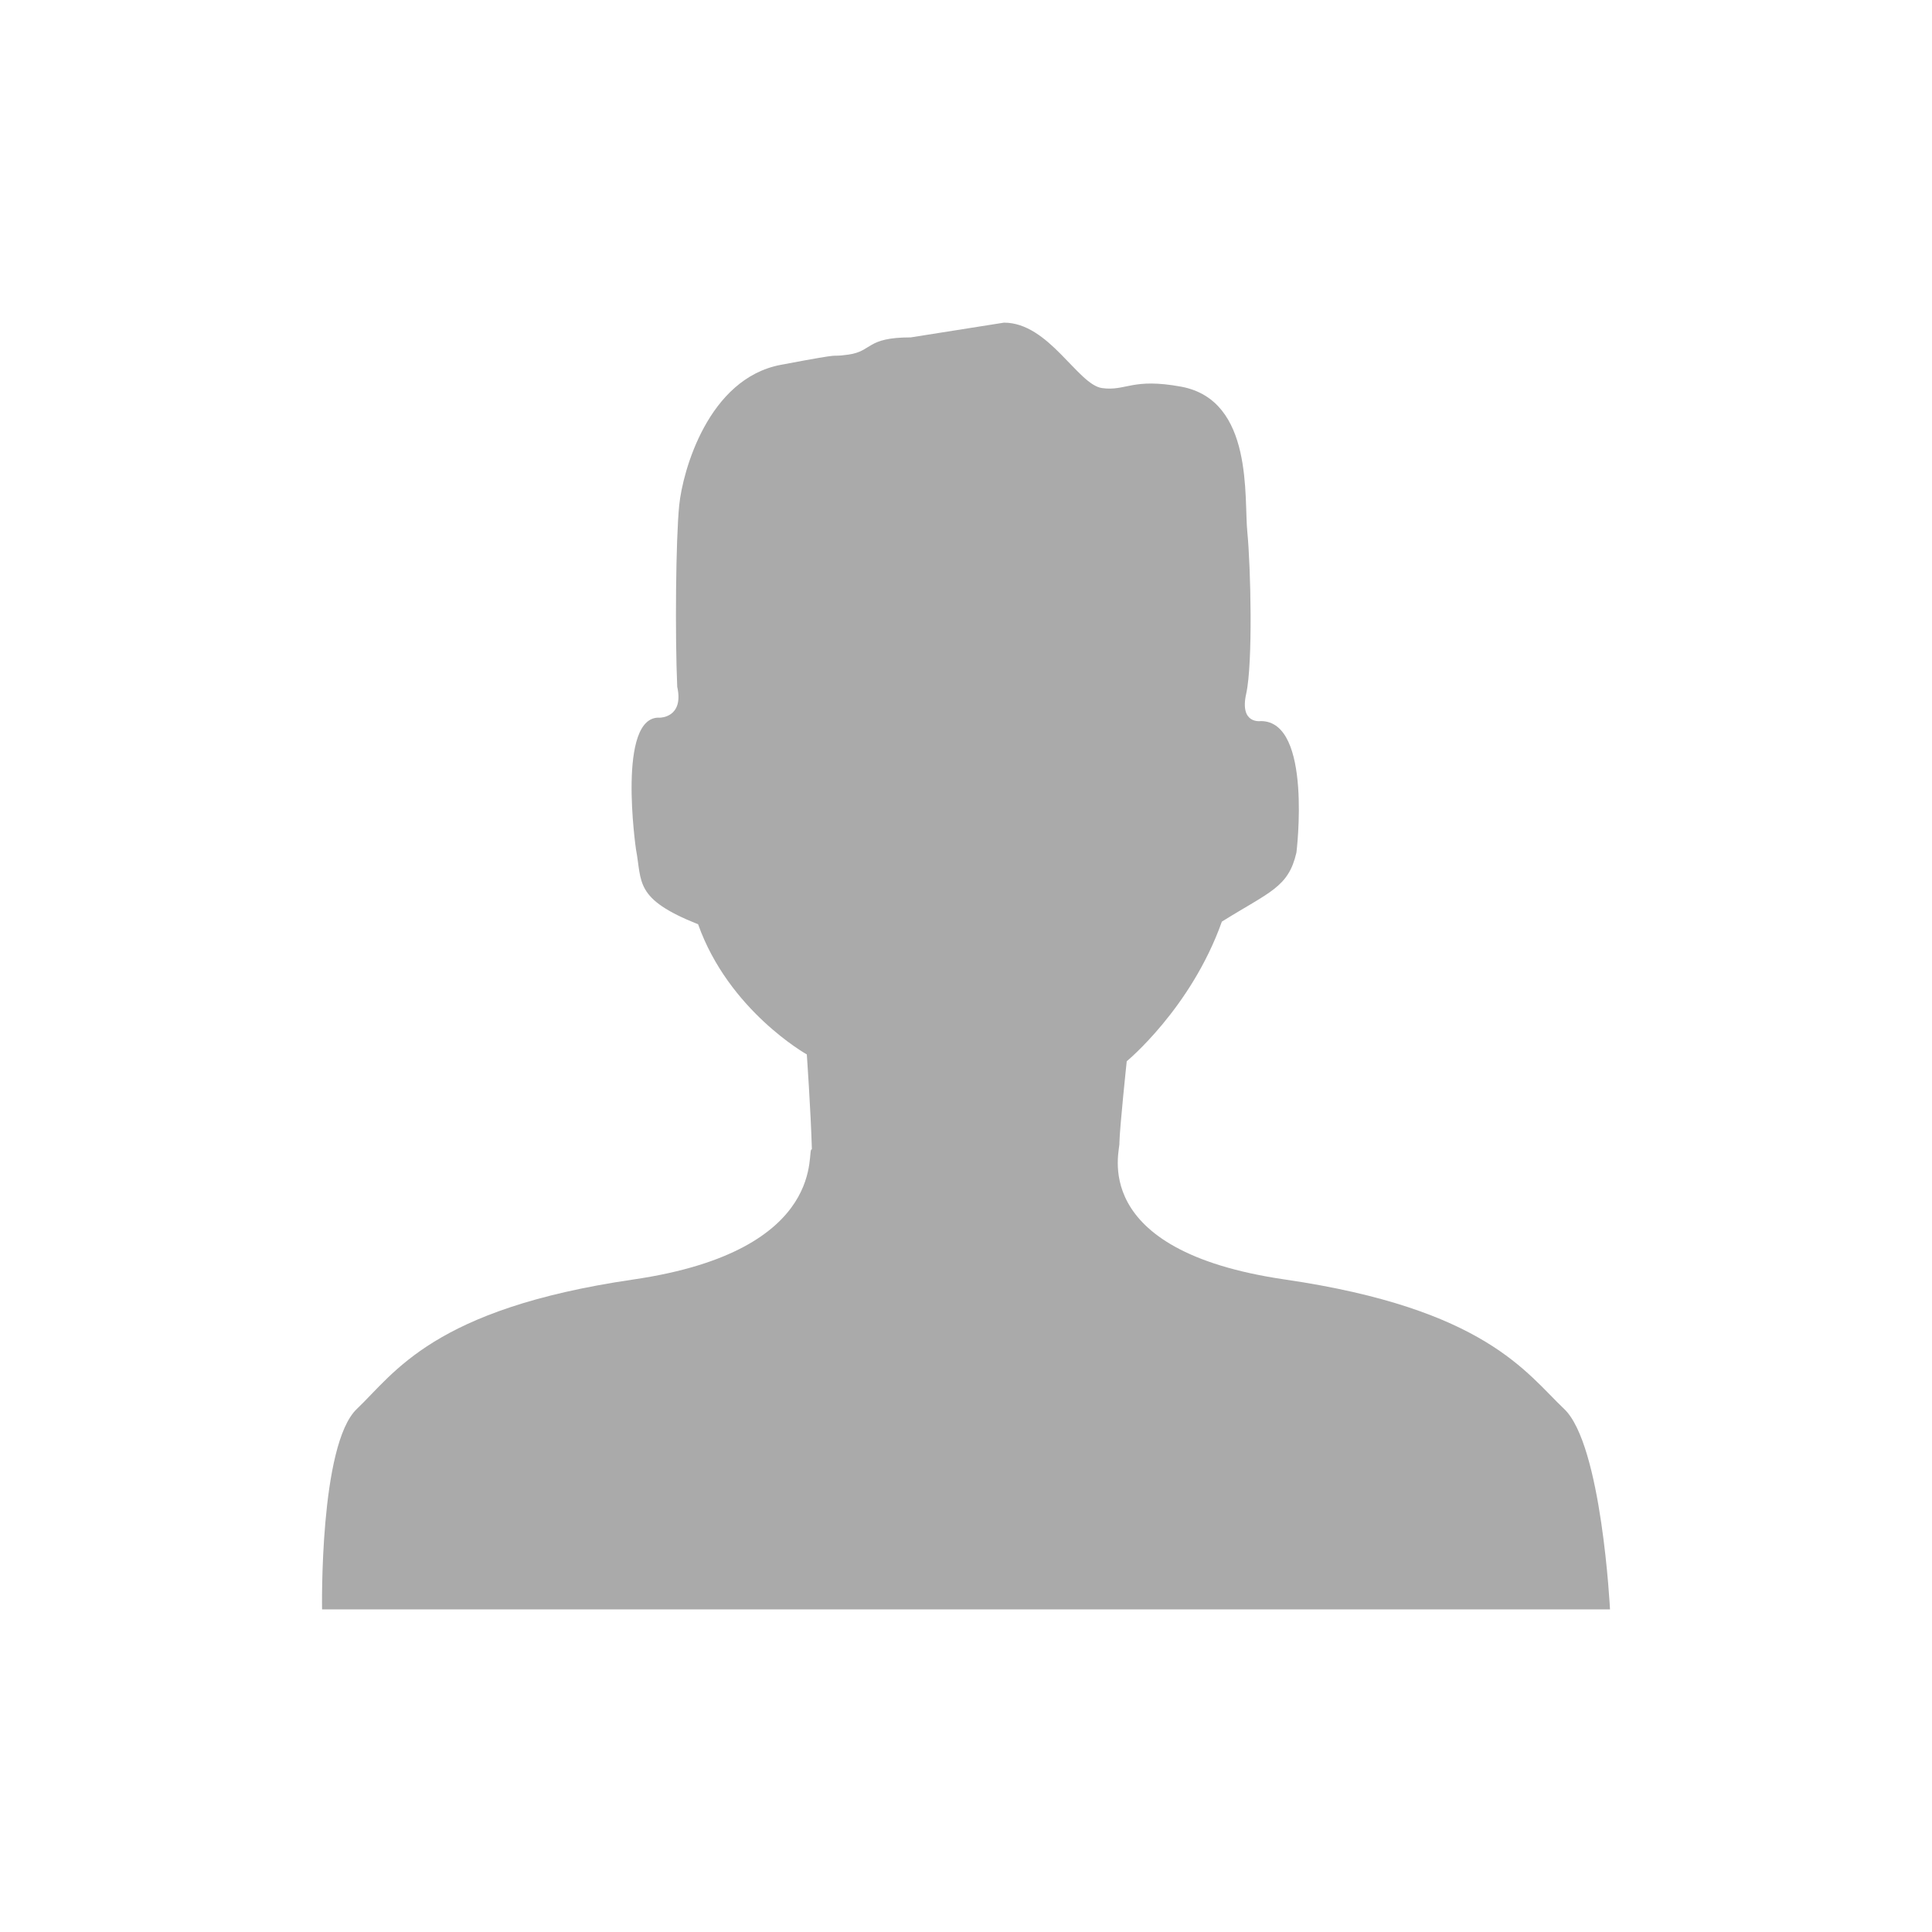 <?xml version="1.0" encoding="utf-8"?>
<!-- Generator: Adobe Illustrator 16.0.0, SVG Export Plug-In . SVG Version: 6.00 Build 0)  -->
<!DOCTYPE svg PUBLIC "-//W3C//DTD SVG 1.1//EN" "http://www.w3.org/Graphics/SVG/1.1/DTD/svg11.dtd">
<svg version="1.1" id="图层_1" xmlns="http://www.w3.org/2000/svg" xmlns:xlink="http://www.w3.org/1999/xlink" x="0px" y="0px"
	 width="30px" height="30px" viewBox="0 0 30 30" enable-background="new 0 0 30 30" xml:space="preserve">
<g>
	<path fill="#AAAAAA" d="M14.142,5.239c-0.697,0-0.59,0.213-0.966,0.267c-0.375,0.052,0.076-0.054-1.051,0.159
		c-1.127,0.212-1.524,1.647-1.578,2.178c-0.054,0.532-0.066,2.026-0.031,2.822c0.107,0.479-0.269,0.479-0.269,0.479
		c-0.675-0.042-0.372,2.041-0.372,2.041c0.098,0.513-0.034,0.77,0.965,1.167c0.477,1.343,1.688,2.021,1.688,2.021
		s0.061,0.863,0.079,1.475c-0.102-0.05,0.326,1.57-2.78,2.021c-3.105,0.455-3.701,1.453-4.285,2.008
		C4.957,22.43,5.001,24.99,5.001,24.99H25c0,0-0.127-2.561-0.713-3.113c-0.586-0.555-1.223-1.553-4.328-2.008
		c-3.106-0.451-2.556-2.025-2.577-2.121c0.005-0.243,0.114-1.269,0.114-1.269s1-0.824,1.477-2.168
		c0.749-0.467,1.034-0.532,1.158-1.073c0,0,0.253-2.041-0.552-2.041c0,0-0.335,0.054-0.228-0.425
		c0.106-0.479,0.07-1.973,0.018-2.505c-0.055-0.53,0.103-2.049-1.024-2.262c-0.769-0.142-0.858,0.073-1.233,0.021
		C16.735,5.973,16.288,5.01,15.59,5.01L14.142,5.239L14.142,5.239z M14.142,5.239"/>
</g>
</svg>

